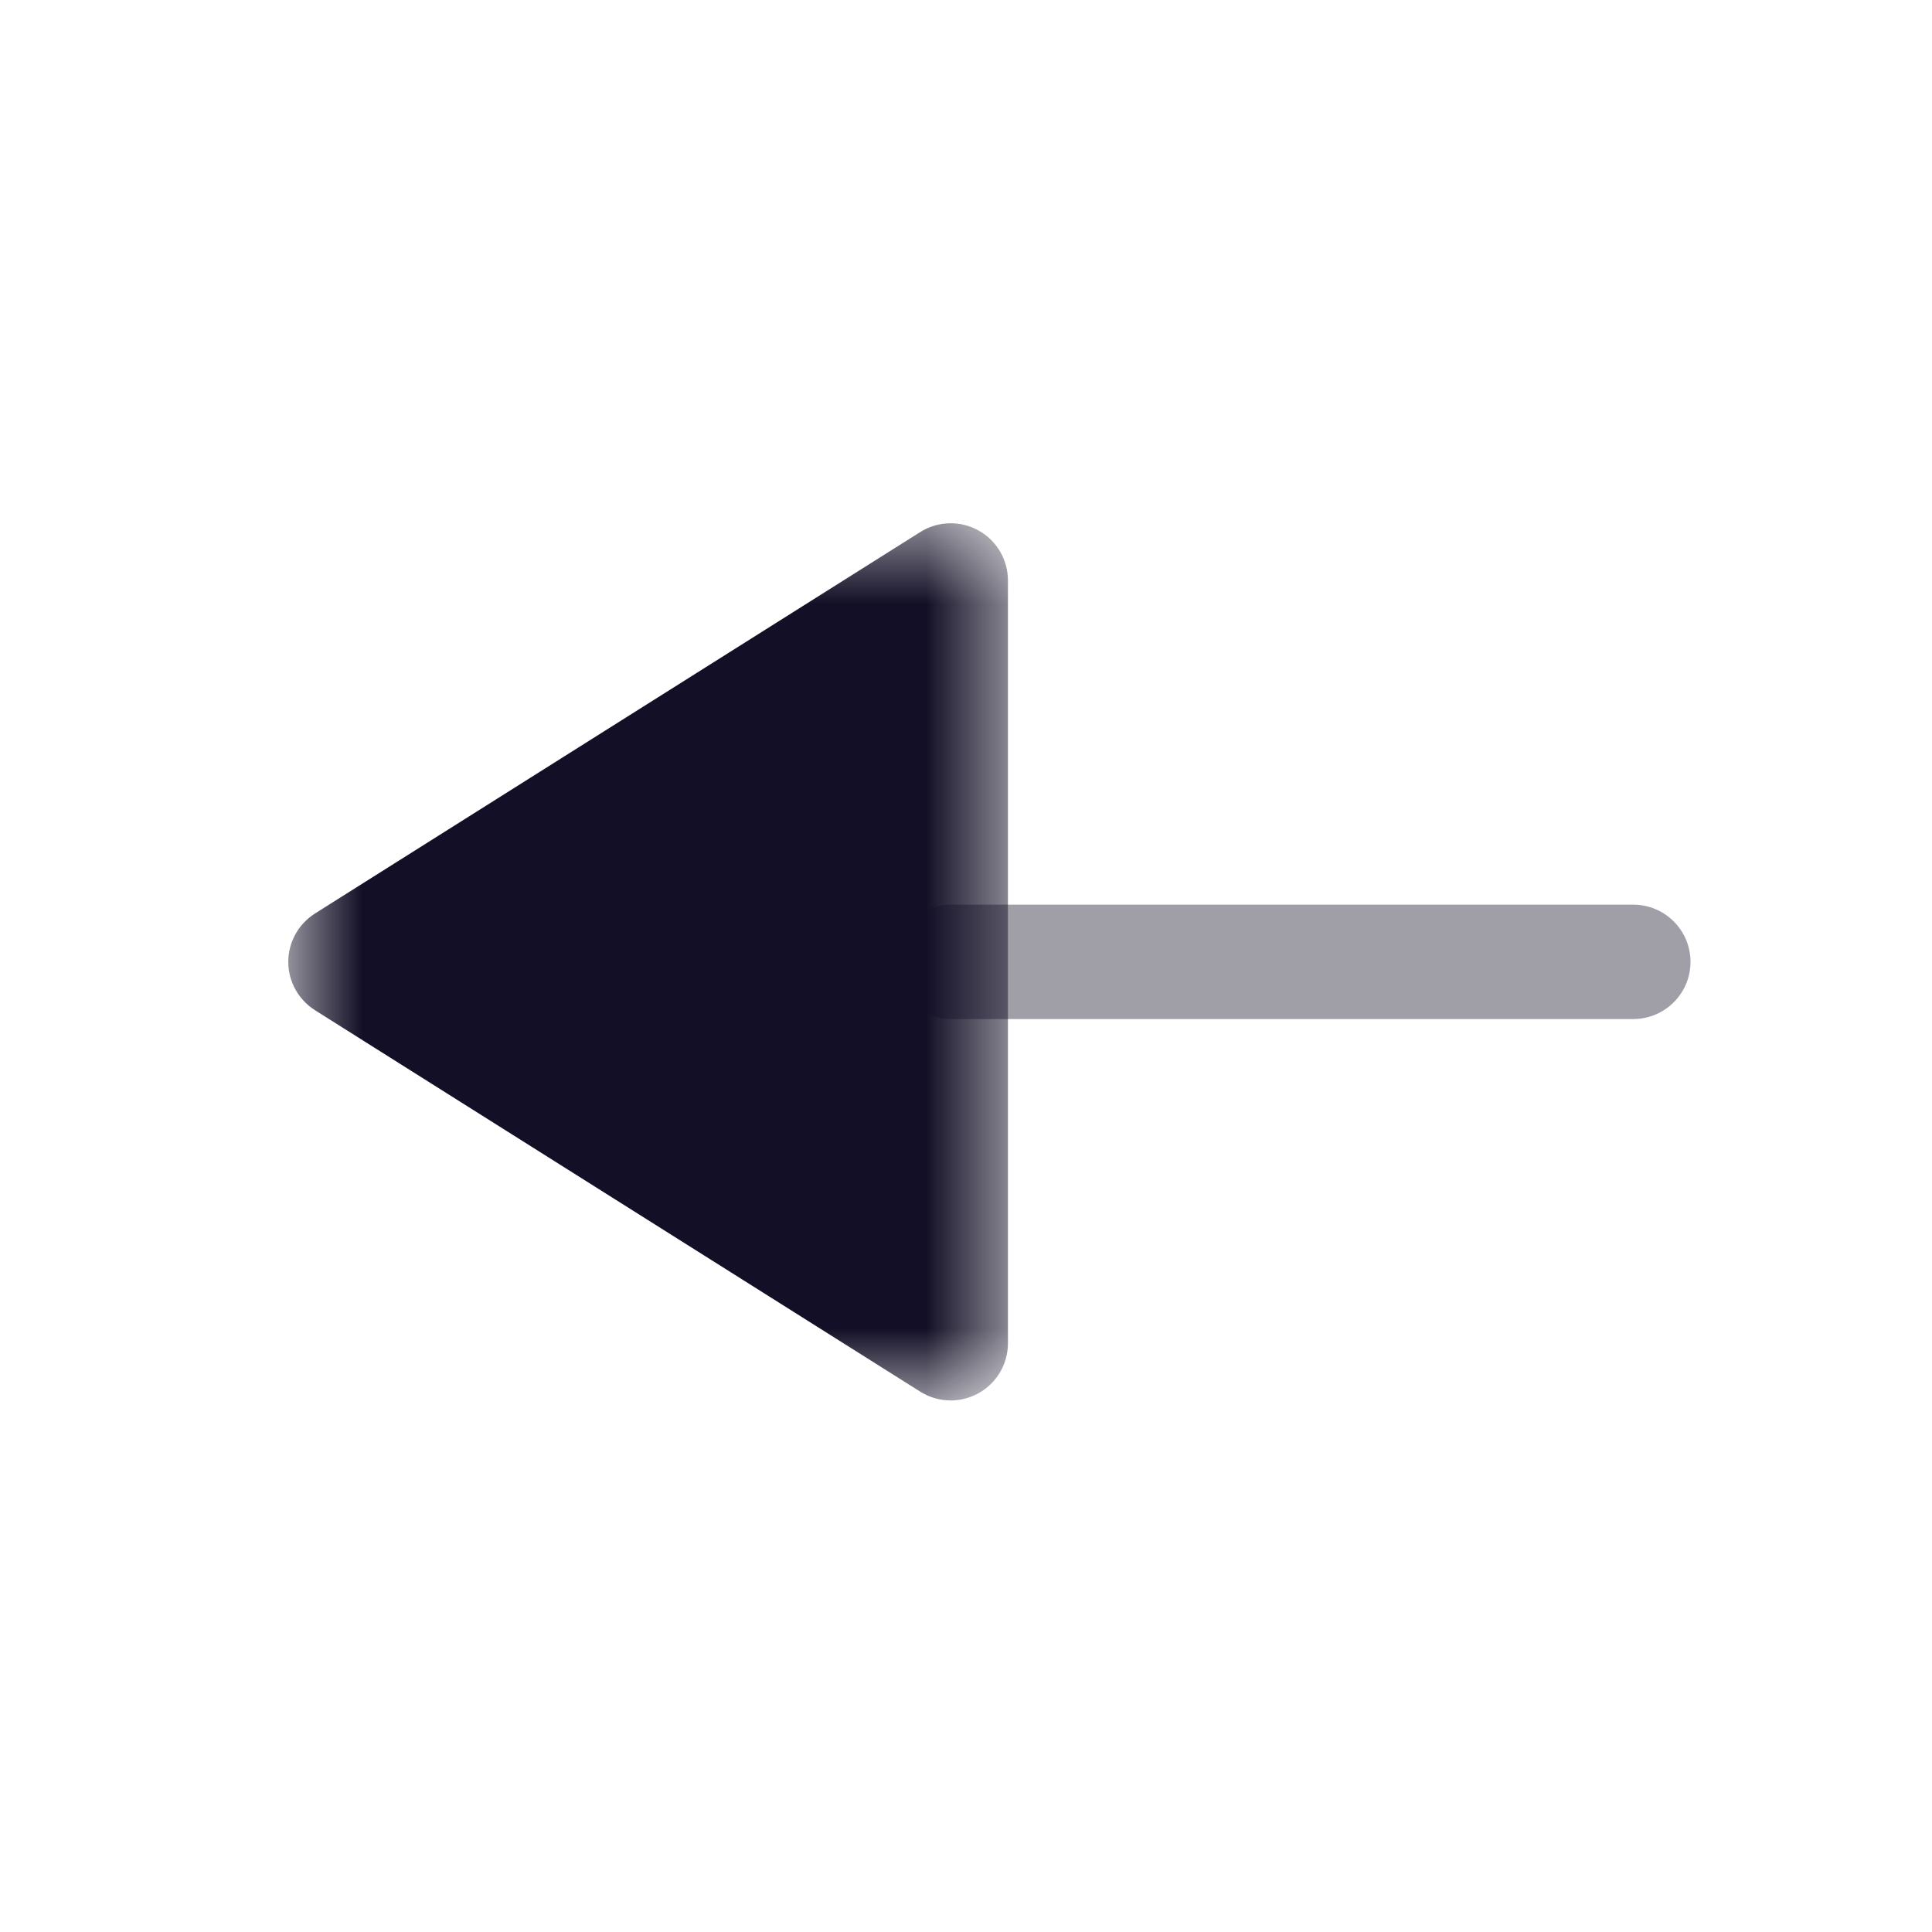 <svg width="24" height="24" viewBox="0 0 24 24" fill="none" xmlns="http://www.w3.org/2000/svg">
<path opacity="0.4" d="M20.289 12.659L11.811 12.659C11.419 12.659 11.101 12.341 11.101 11.949C11.101 11.556 11.419 11.238 11.811 11.238L20.289 11.238C20.681 11.238 21 11.556 21 11.949C21 12.341 20.681 12.659 20.289 12.659Z" fill="#130F26"/>
<mask id="mask0_16162_2957" style="mask-type:luminance" maskUnits="userSpaceOnUse" x="3" y="6" width="10" height="12">
<path fill-rule="evenodd" clip-rule="evenodd" d="M12.521 6.5L12.521 17.397H3.582L3.582 6.5L12.521 6.5Z" fill="white"/>
</mask>
<g mask="url(#mask0_16162_2957)">
<path d="M11.811 17.397C11.678 17.397 11.548 17.36 11.432 17.288L3.914 12.55C3.707 12.419 3.581 12.193 3.581 11.949C3.581 11.704 3.707 11.478 3.914 11.347L11.432 6.609C11.651 6.472 11.928 6.463 12.154 6.589C12.381 6.714 12.521 6.952 12.521 7.211L12.521 16.686C12.521 16.945 12.381 17.183 12.154 17.308C12.047 17.367 11.928 17.397 11.811 17.397Z" fill="#130F26"/>
</g>
</svg>
